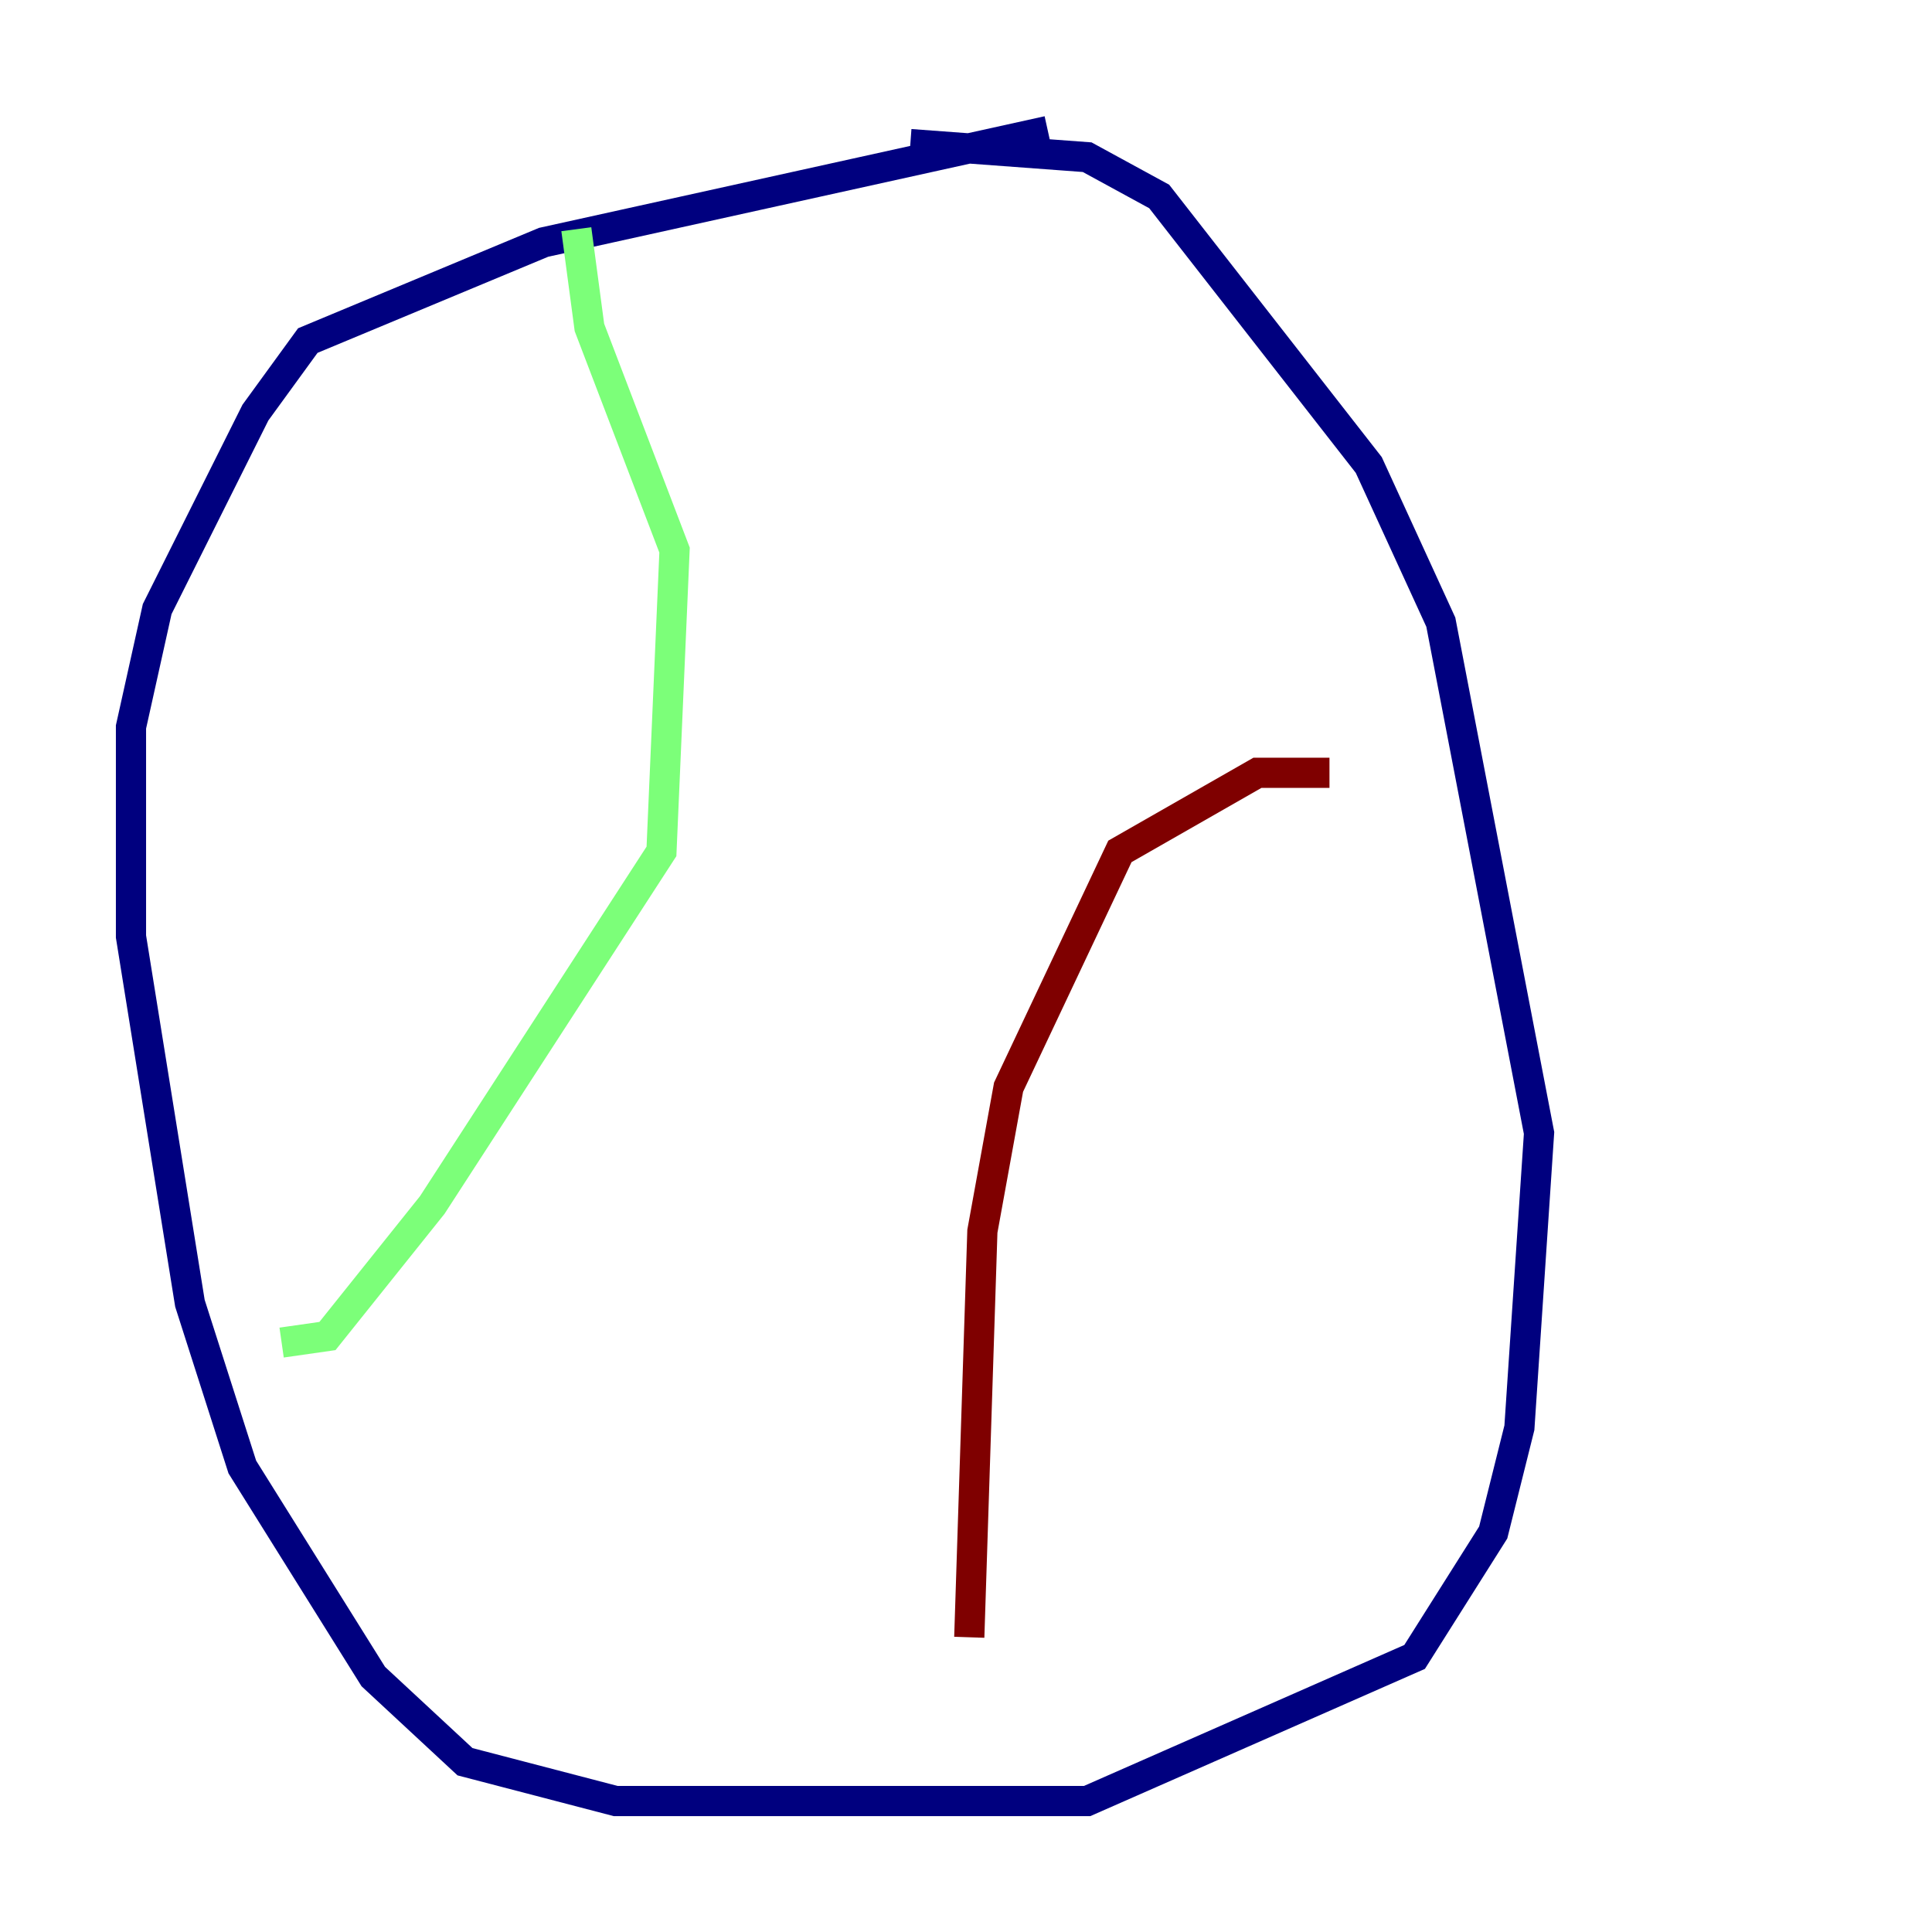 <?xml version="1.0" encoding="utf-8" ?>
<svg baseProfile="tiny" height="128" version="1.2" viewBox="0,0,128,128" width="128" xmlns="http://www.w3.org/2000/svg" xmlns:ev="http://www.w3.org/2001/xml-events" xmlns:xlink="http://www.w3.org/1999/xlink"><defs /><polyline fill="none" points="69.424,8.678 36.014,16.054 20.393,22.563 16.922,27.336 10.414,40.352 8.678,48.163 8.678,62.047 12.583,86.346 16.054,97.193 24.732,111.078 30.807,116.719 40.786,119.322 72.027,119.322 93.722,109.776 98.929,101.532 100.664,94.59 101.966,75.064 95.458,41.22 90.685,30.807 76.8,13.017 72.027,10.414 60.312,9.546" stroke="#00007f" stroke-width="2" /><polyline fill="none" points="38.183,15.186 39.051,21.695 44.691,36.447 43.824,56.407 28.637,79.837 21.695,88.515 18.658,88.949" stroke="#7cff79" stroke-width="2" /><polyline fill="none" points="88.081,51.2 83.308,51.2 74.197,56.407 66.82,72.027 65.085,81.573 64.217,108.475" stroke="#7f0000" stroke-width="2" /></svg>